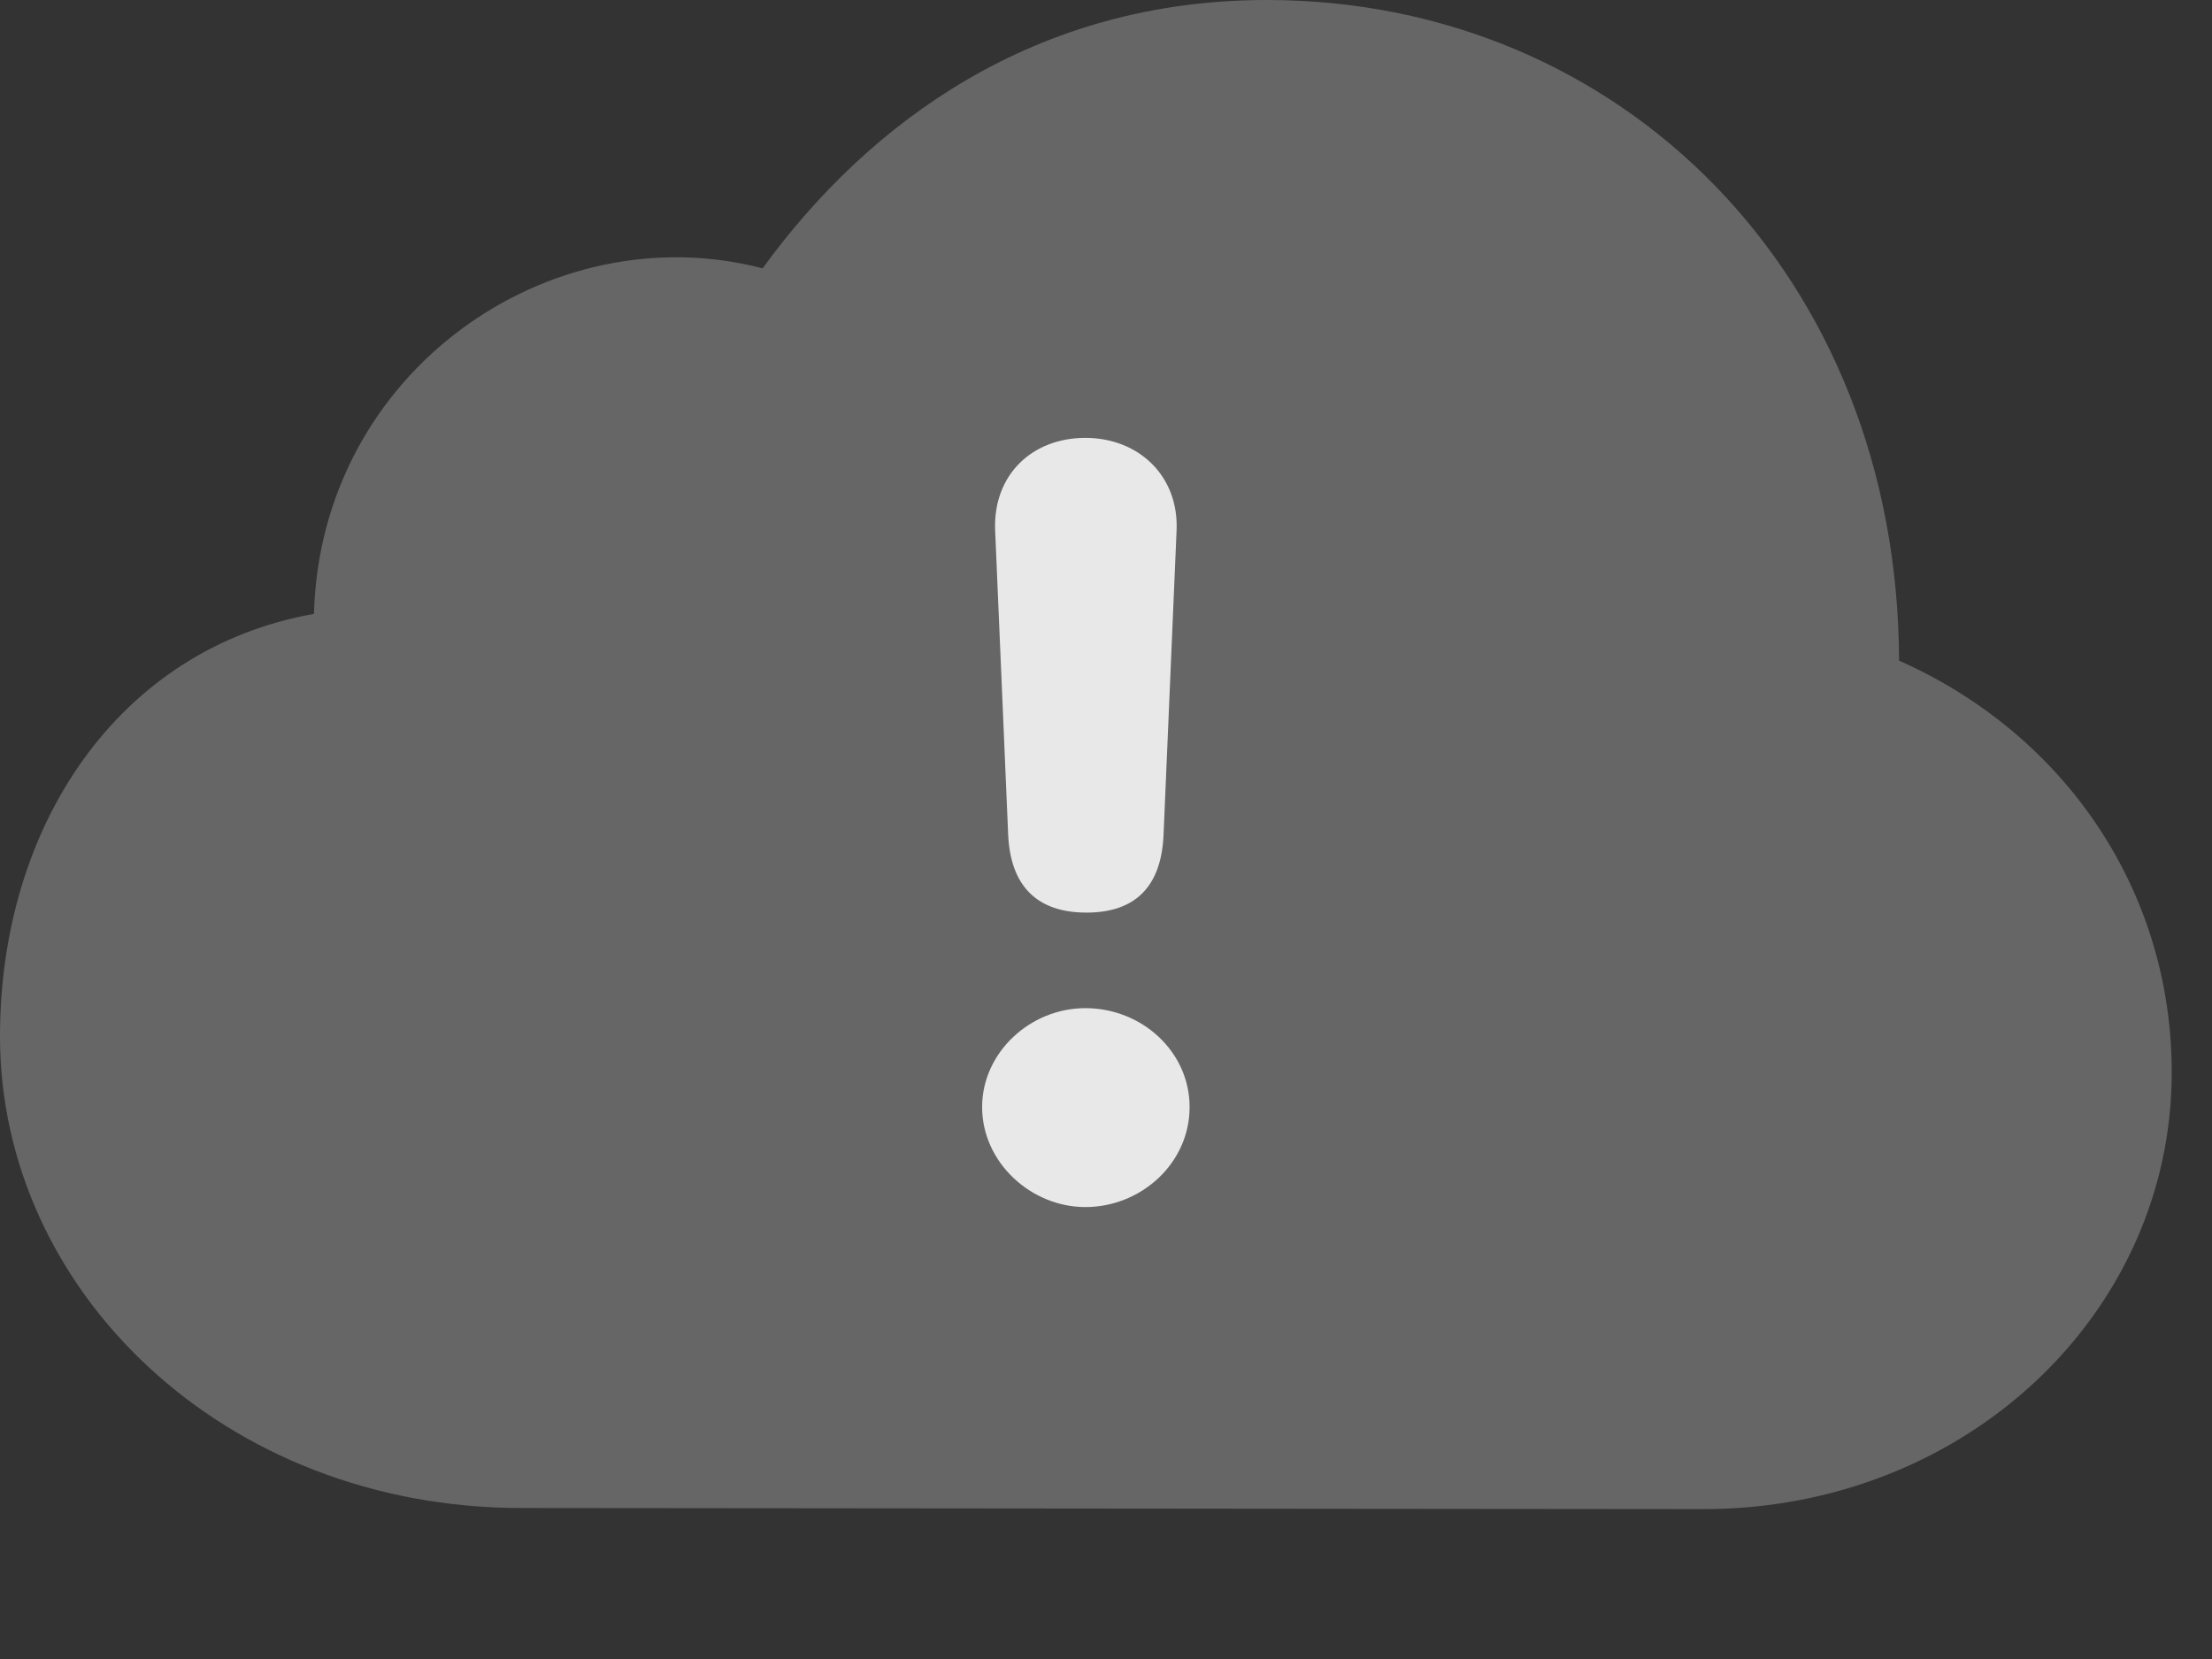 <?xml version="1.0" encoding="UTF-8"?>
<!--Generator: Apple Native CoreSVG 232.5-->
<!DOCTYPE svg
PUBLIC "-//W3C//DTD SVG 1.1//EN"
       "http://www.w3.org/Graphics/SVG/1.1/DTD/svg11.dtd">
<svg version="1.1" xmlns="http://www.w3.org/2000/svg" xmlns:xlink="http://www.w3.org/1999/xlink" width="19.883" height="14.912">
 <rect width="100%" height="100%" fill="#333333" stroke="none"/>
 <g>
  <rect height="14.912" opacity="0" width="19.883" x="0" y="0"/>
  <path d="M15.312 13.565C17.666 13.565 19.521 11.807 19.521 9.639C19.521 8.008 18.564 6.602 17.07 5.938C17.061 2.48 14.57 0 11.387 0C9.307 0 7.812 1.094 6.855 2.412C4.941 1.914 2.881 3.34 2.822 5.518C1.064 5.83 0 7.422 0 9.316C0 11.602 2.012 13.555 4.688 13.555Z" fill="#ffffff" fill-opacity="0.25"/>
  <path d="M9.766 8.203C9.316 8.203 9.082 7.959 9.062 7.5L8.945 4.766C8.926 4.268 9.277 3.936 9.756 3.936C10.234 3.936 10.596 4.277 10.576 4.766L10.459 7.5C10.44 7.969 10.205 8.203 9.766 8.203ZM9.756 10.85C9.268 10.85 8.828 10.449 8.828 9.951C8.828 9.463 9.258 9.062 9.756 9.062C10.264 9.062 10.693 9.453 10.693 9.951C10.693 10.459 10.254 10.85 9.756 10.85Z" fill="#ffffff" fill-opacity="0.85"/>
 </g>
</svg>
